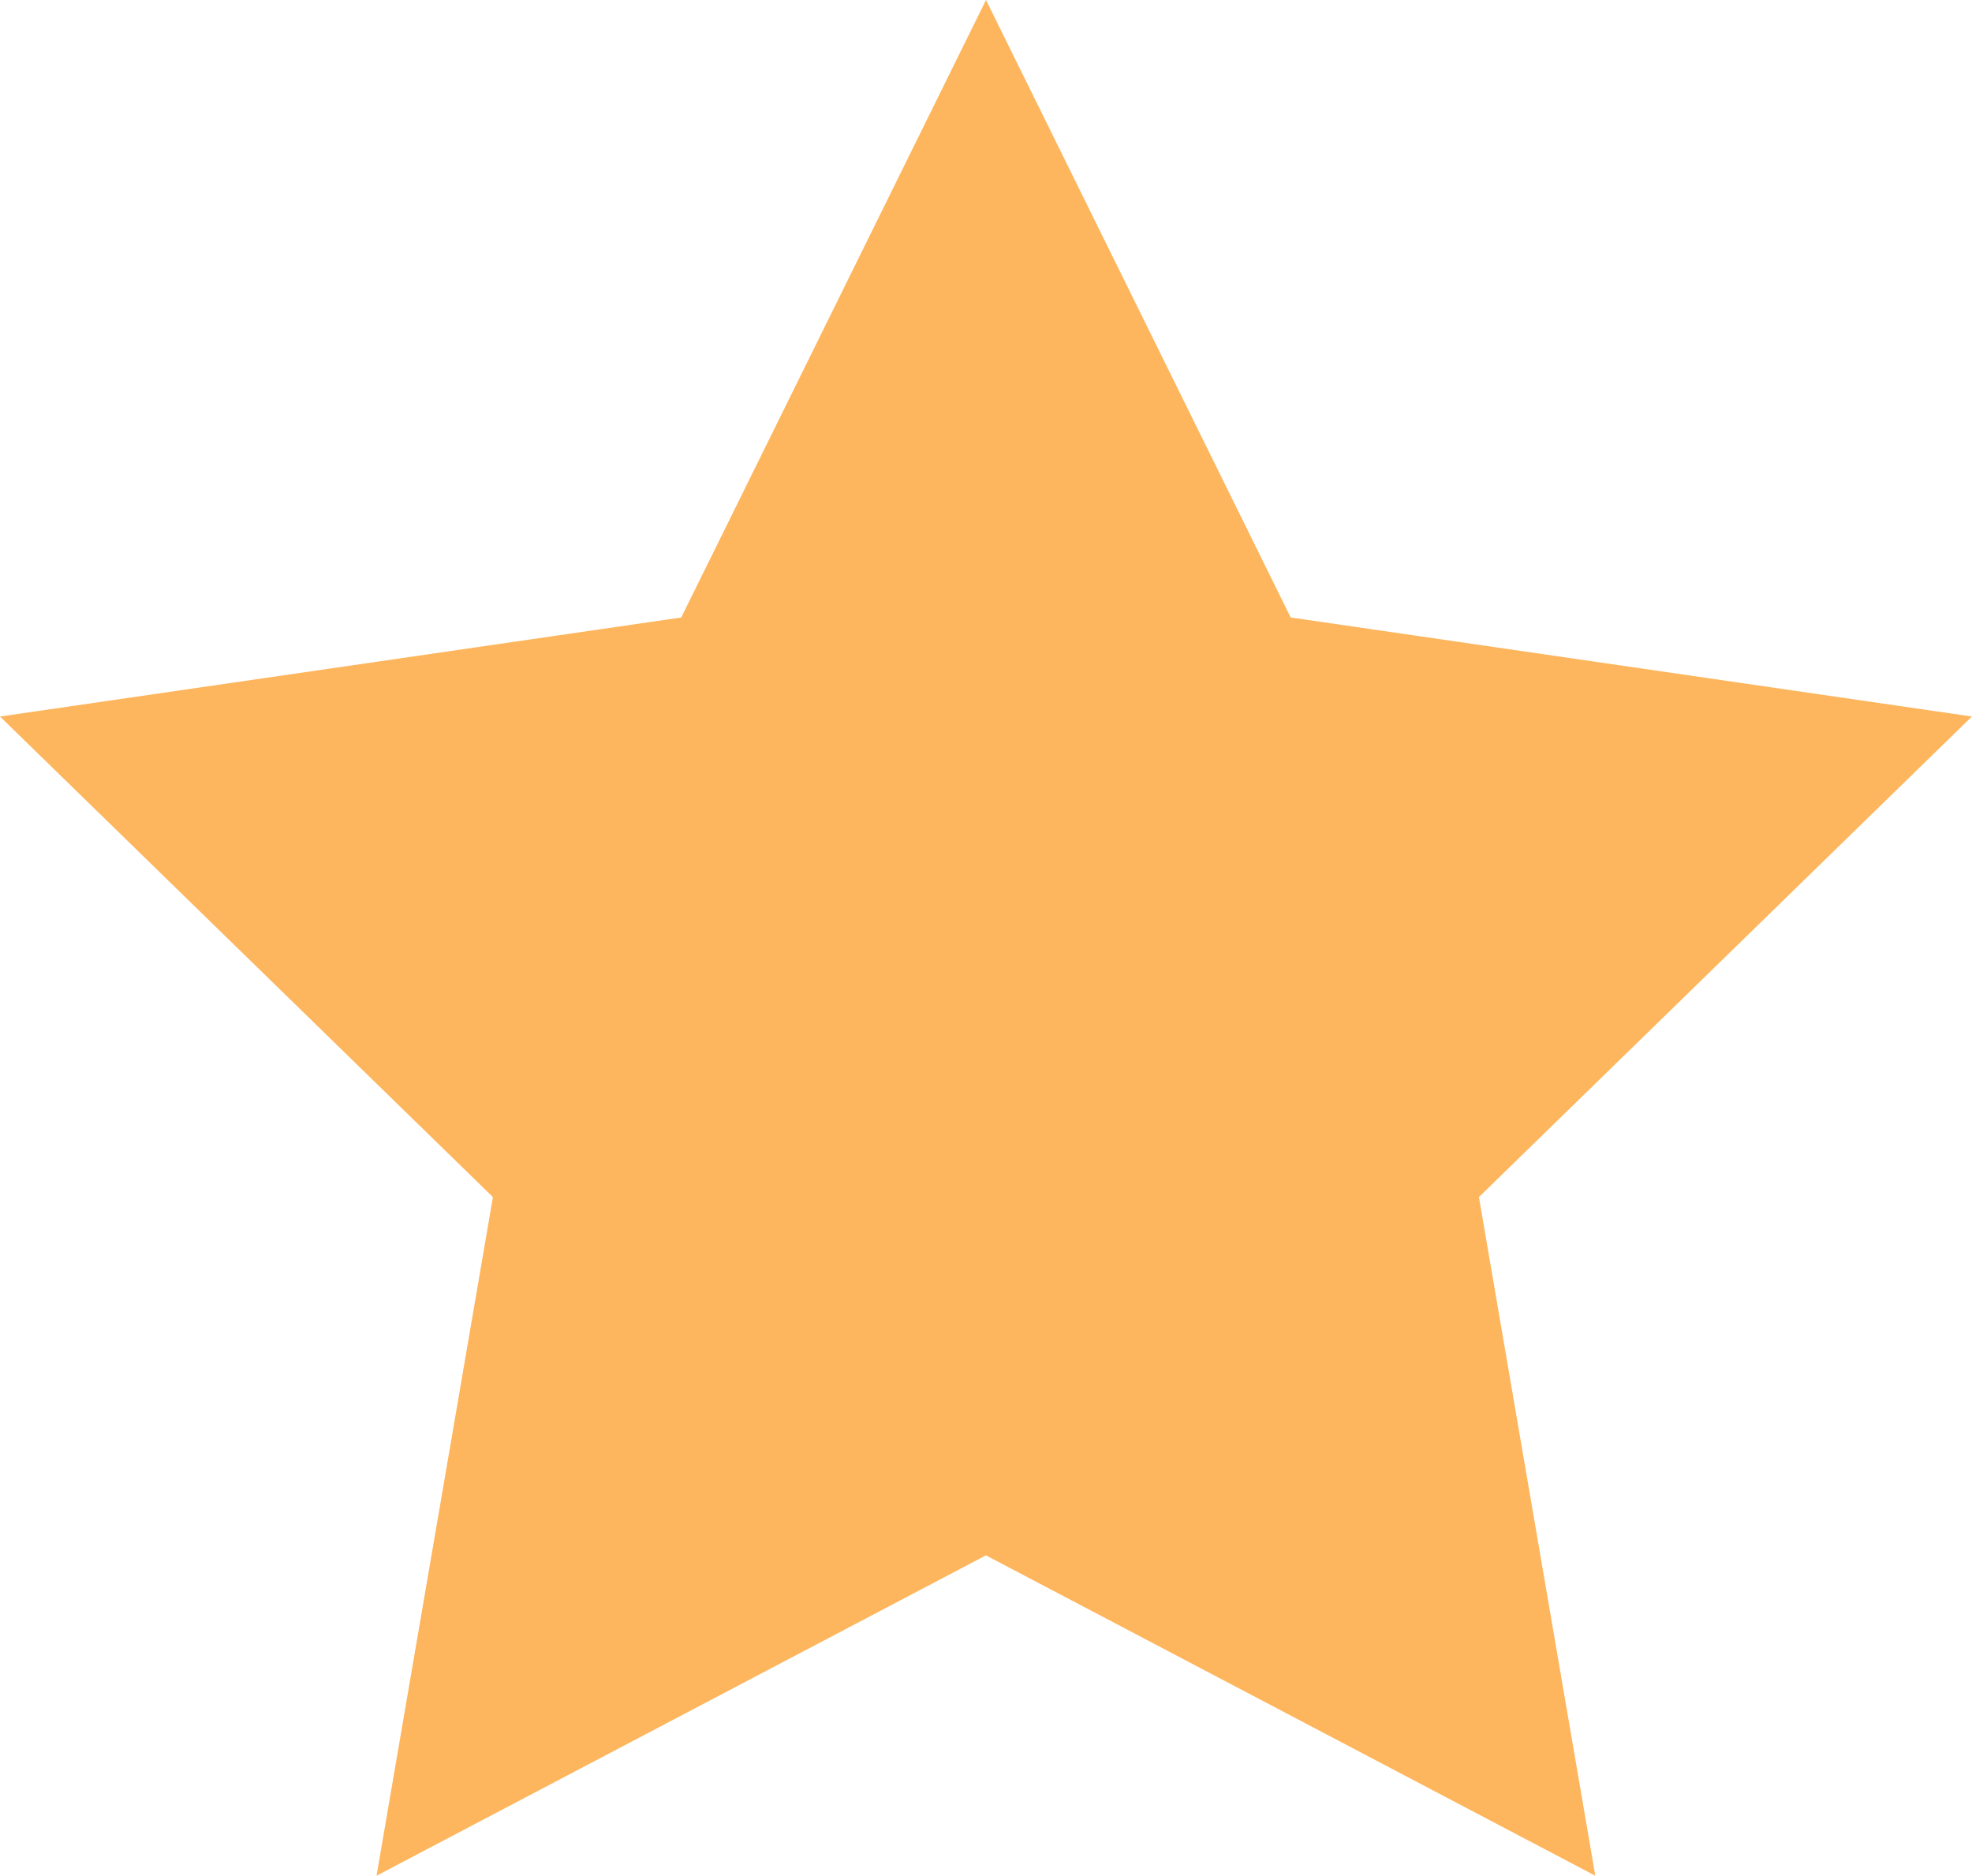 <svg xmlns="http://www.w3.org/2000/svg" width="24.316" height="23.126" viewBox="0 0 24.316 23.126"><defs><style>.a{fill:#fdb65d;}</style></defs><path class="a" d="M12.158,1.318l3.757,7.613,8.4,1.221-6.079,5.925,1.435,8.367-7.514-3.95-7.514,3.95,1.435-8.367L0,10.152,8.4,8.931Z" transform="translate(0 -1.318)"/></svg>